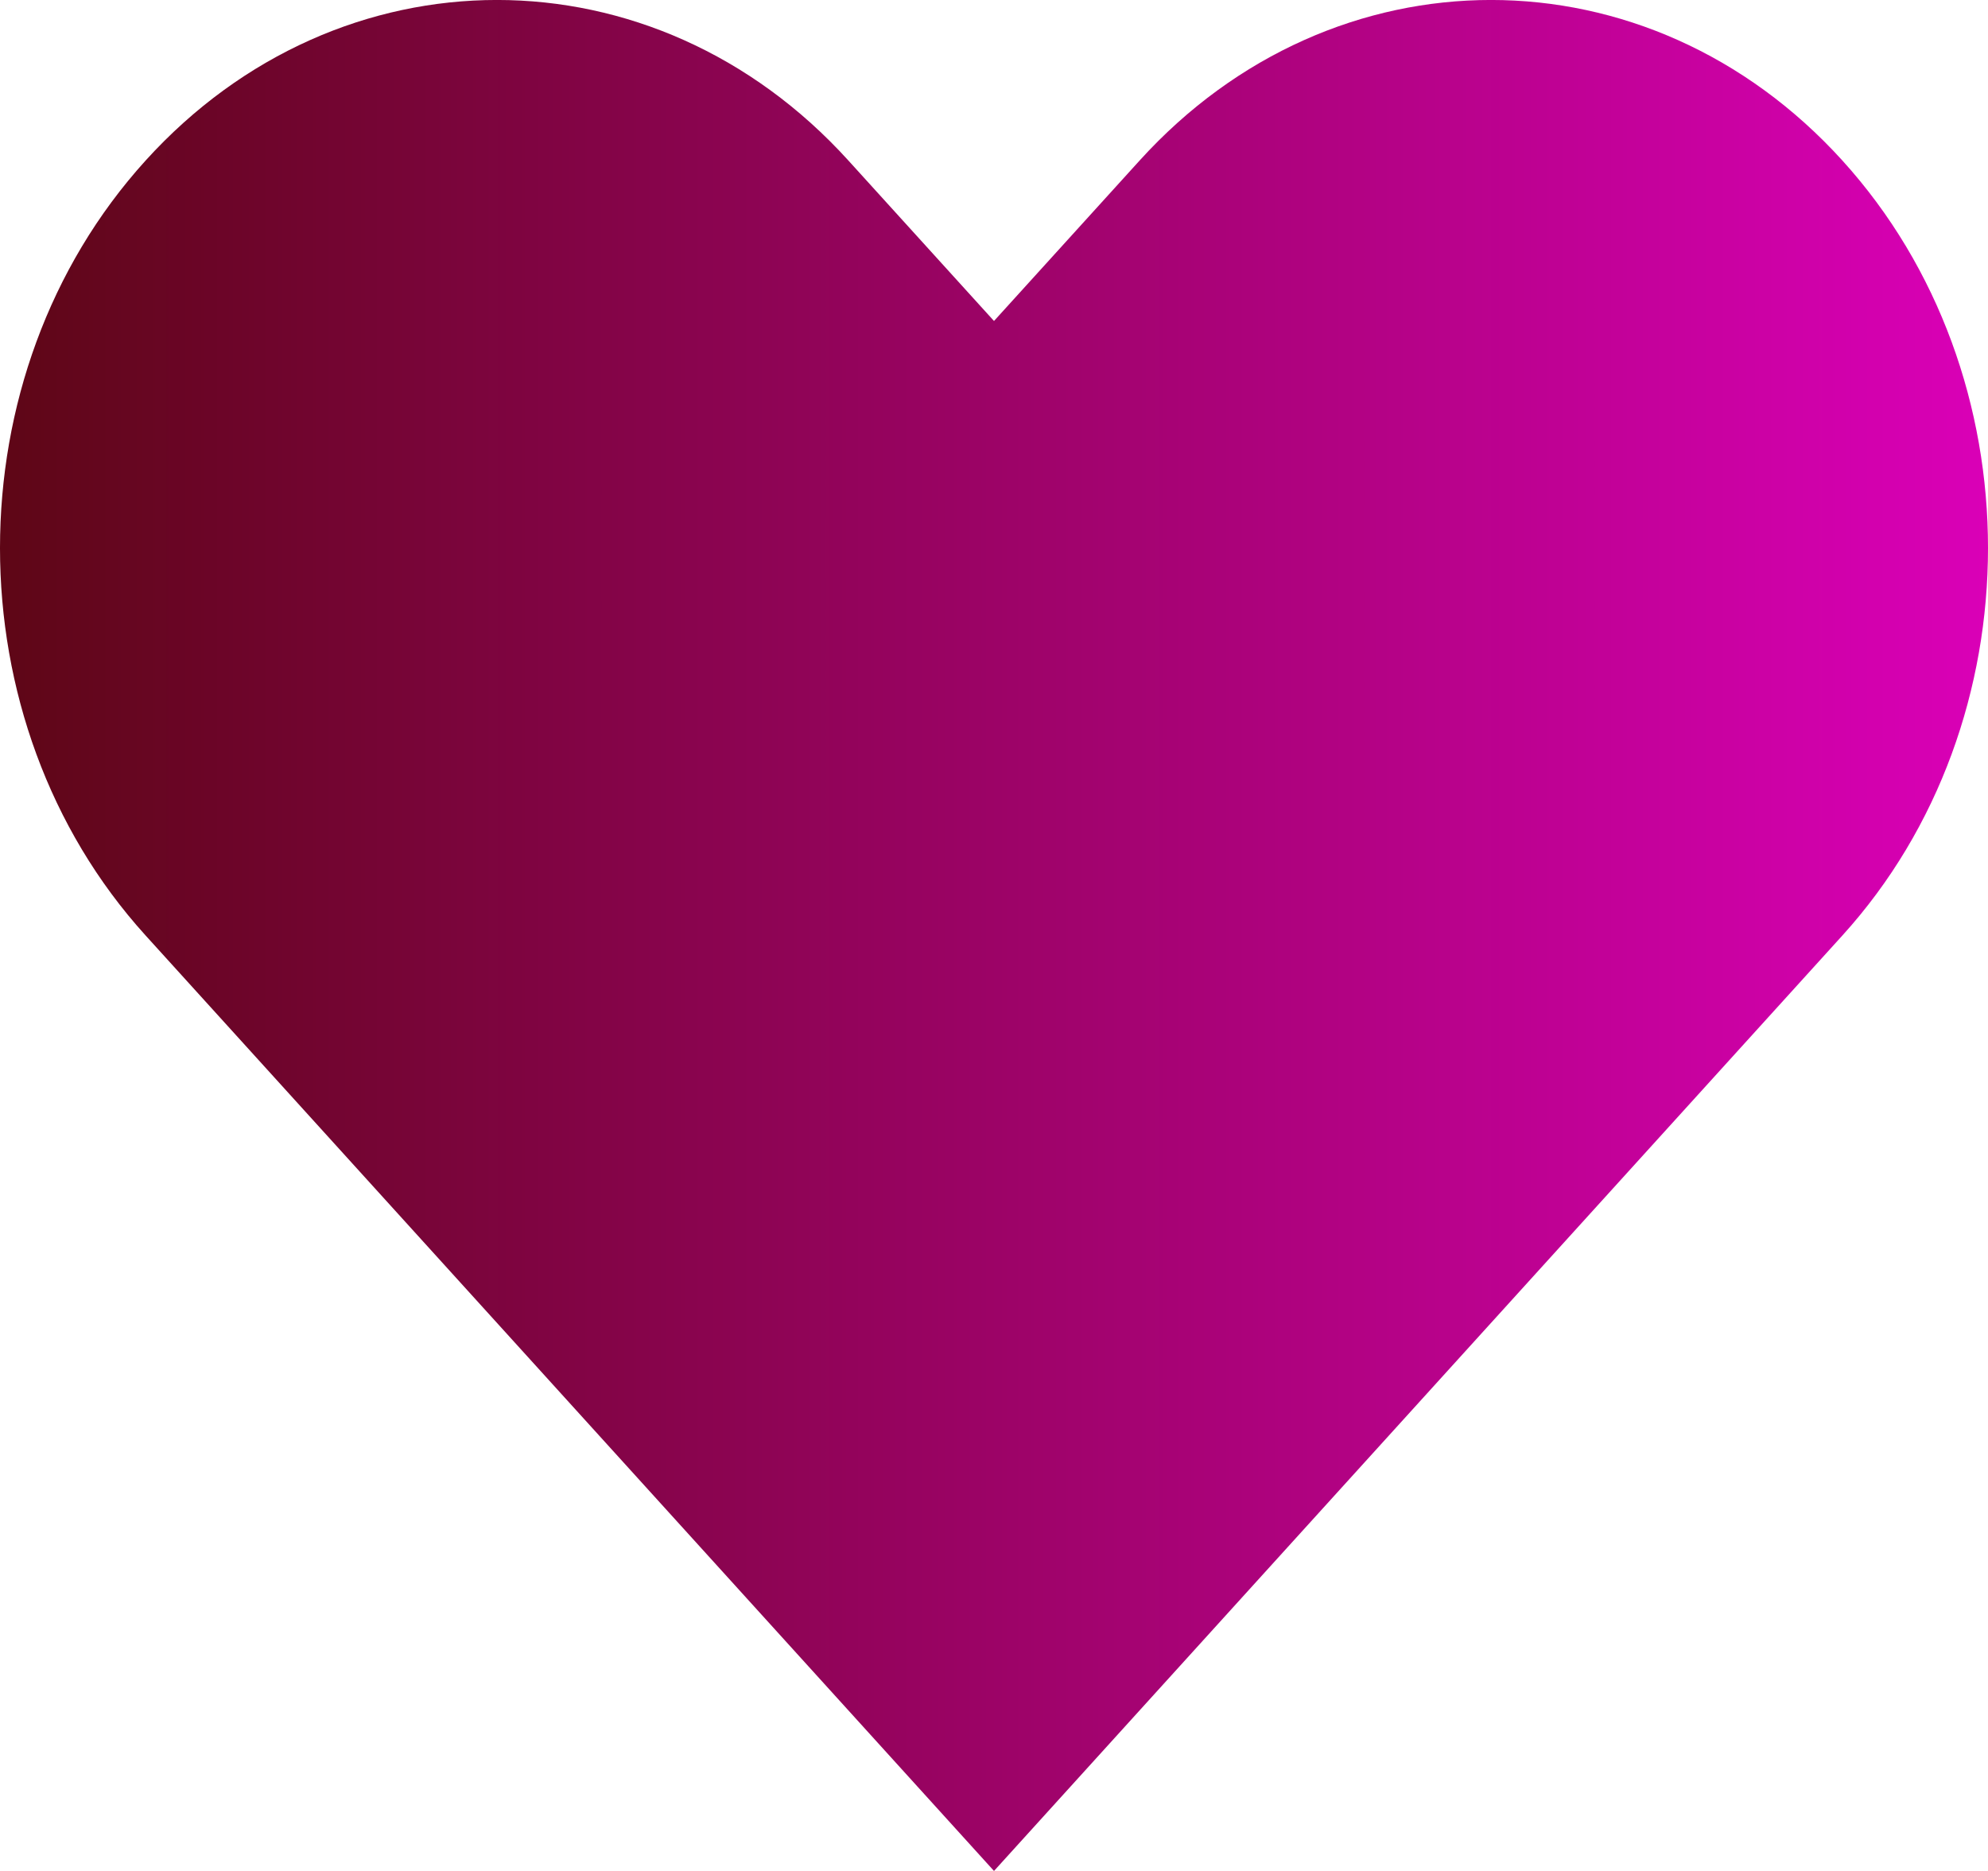 <svg width="17" height="16" viewBox="0 0 17 16" fill="none" xmlns="http://www.w3.org/2000/svg">
<path fill-rule="evenodd" clip-rule="evenodd" d="M1.245 1.373C2.905 -0.458 5.595 -0.458 7.255 1.373L8.5 2.745L9.745 1.373C11.405 -0.458 14.095 -0.458 15.755 1.373C17.415 3.203 17.415 6.17 15.755 8L8.5 16L1.245 8C-0.415 6.17 -0.415 3.203 1.245 1.373Z" fill="url(#paint0_linear_119_124)"/>
<defs>
<linearGradient id="paint0_linear_119_124" x1="0" y1="8" x2="17" y2="8" gradientUnits="userSpaceOnUse">
<stop stop-color="#5E0616"/>
<stop offset="1" stop-color="#DA00B7"/>
</linearGradient>
</defs>
</svg>

